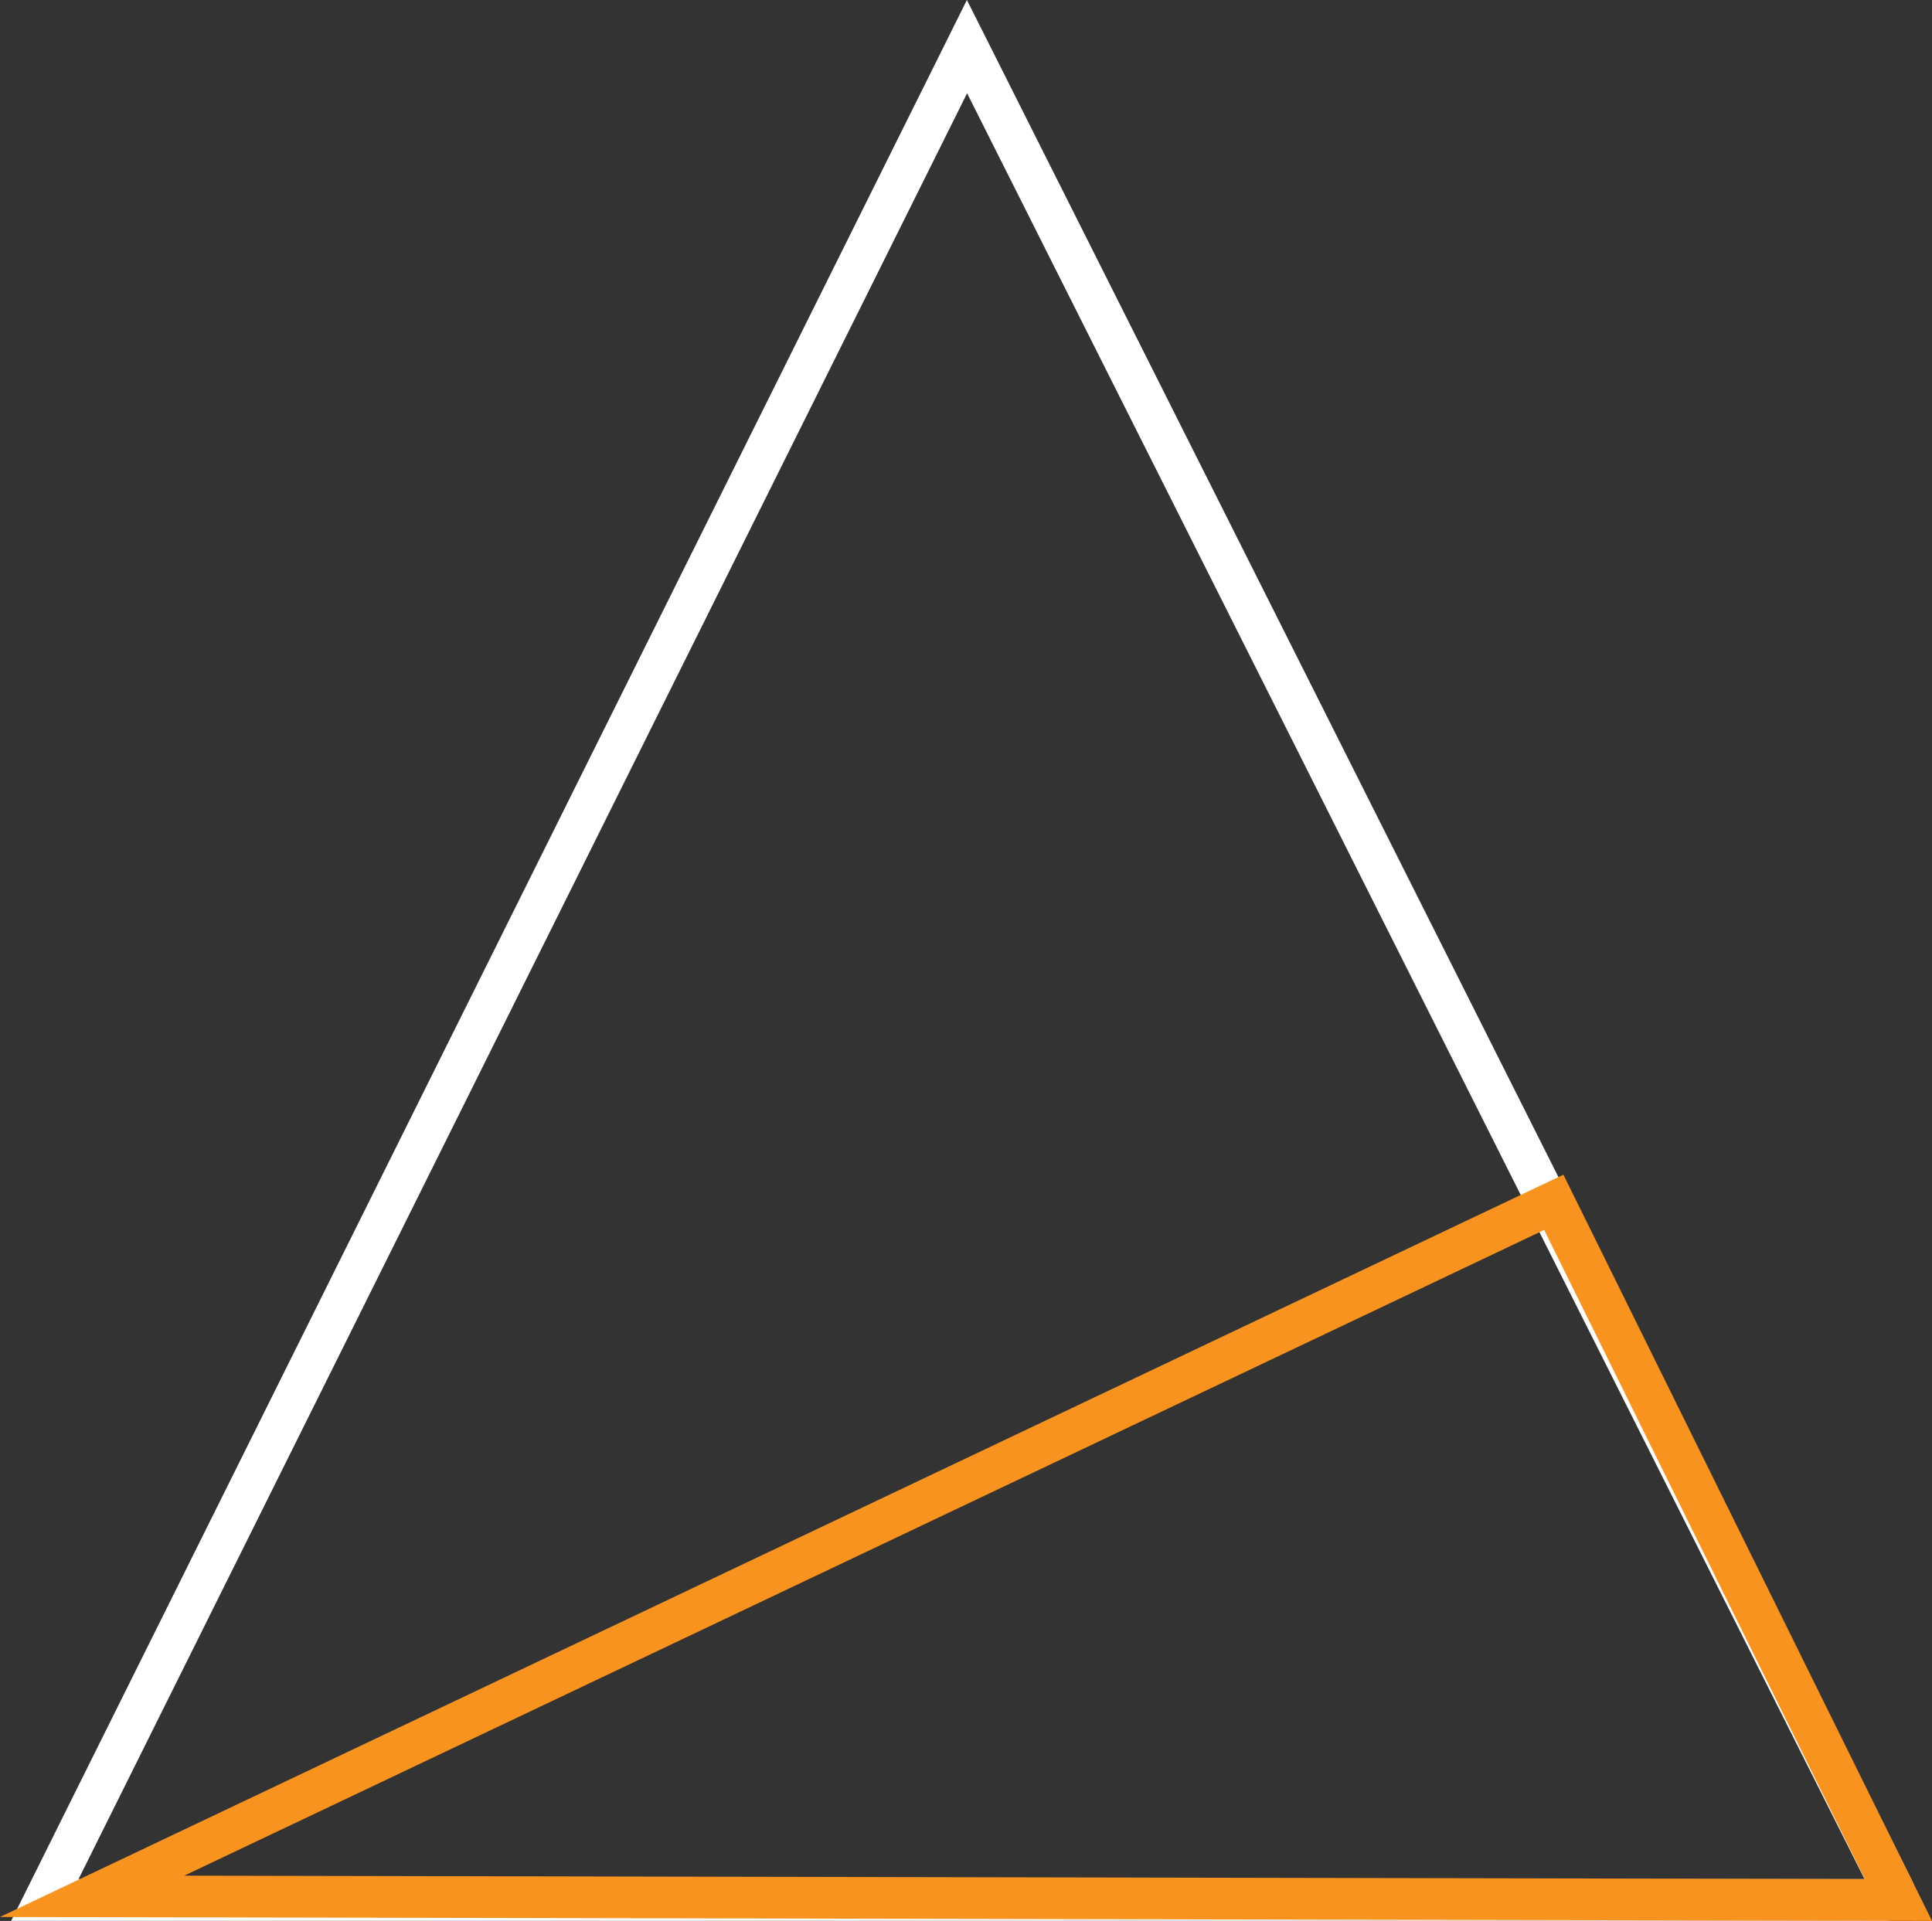 <svg xmlns="http://www.w3.org/2000/svg" viewBox="0 0 416.93 414.58"><rect x="0" y="0" width="416.93" height="414.58" fill="#333333" stroke="none"/><defs><style>.cls-1,.cls-2{fill:none;stroke-miterlimit:10;stroke-width:9px;}.cls-1{stroke:#fff;}.cls-2{stroke:#f7931e;}</style></defs><g id="Capa_2" data-name="Capa 2"><g id="AREA_DE_TRABAJO" data-name="AREA DE TRABAJO"><path class="cls-1" d="M9.68,410.06l199-400L408.64,408c.5,1-.47,2.06-1.88,2.06Z"/><polygon class="cls-2" points="335.31 259.49 409.68 410.06 19.88 409.27 335.31 259.49"/></g></g></svg>